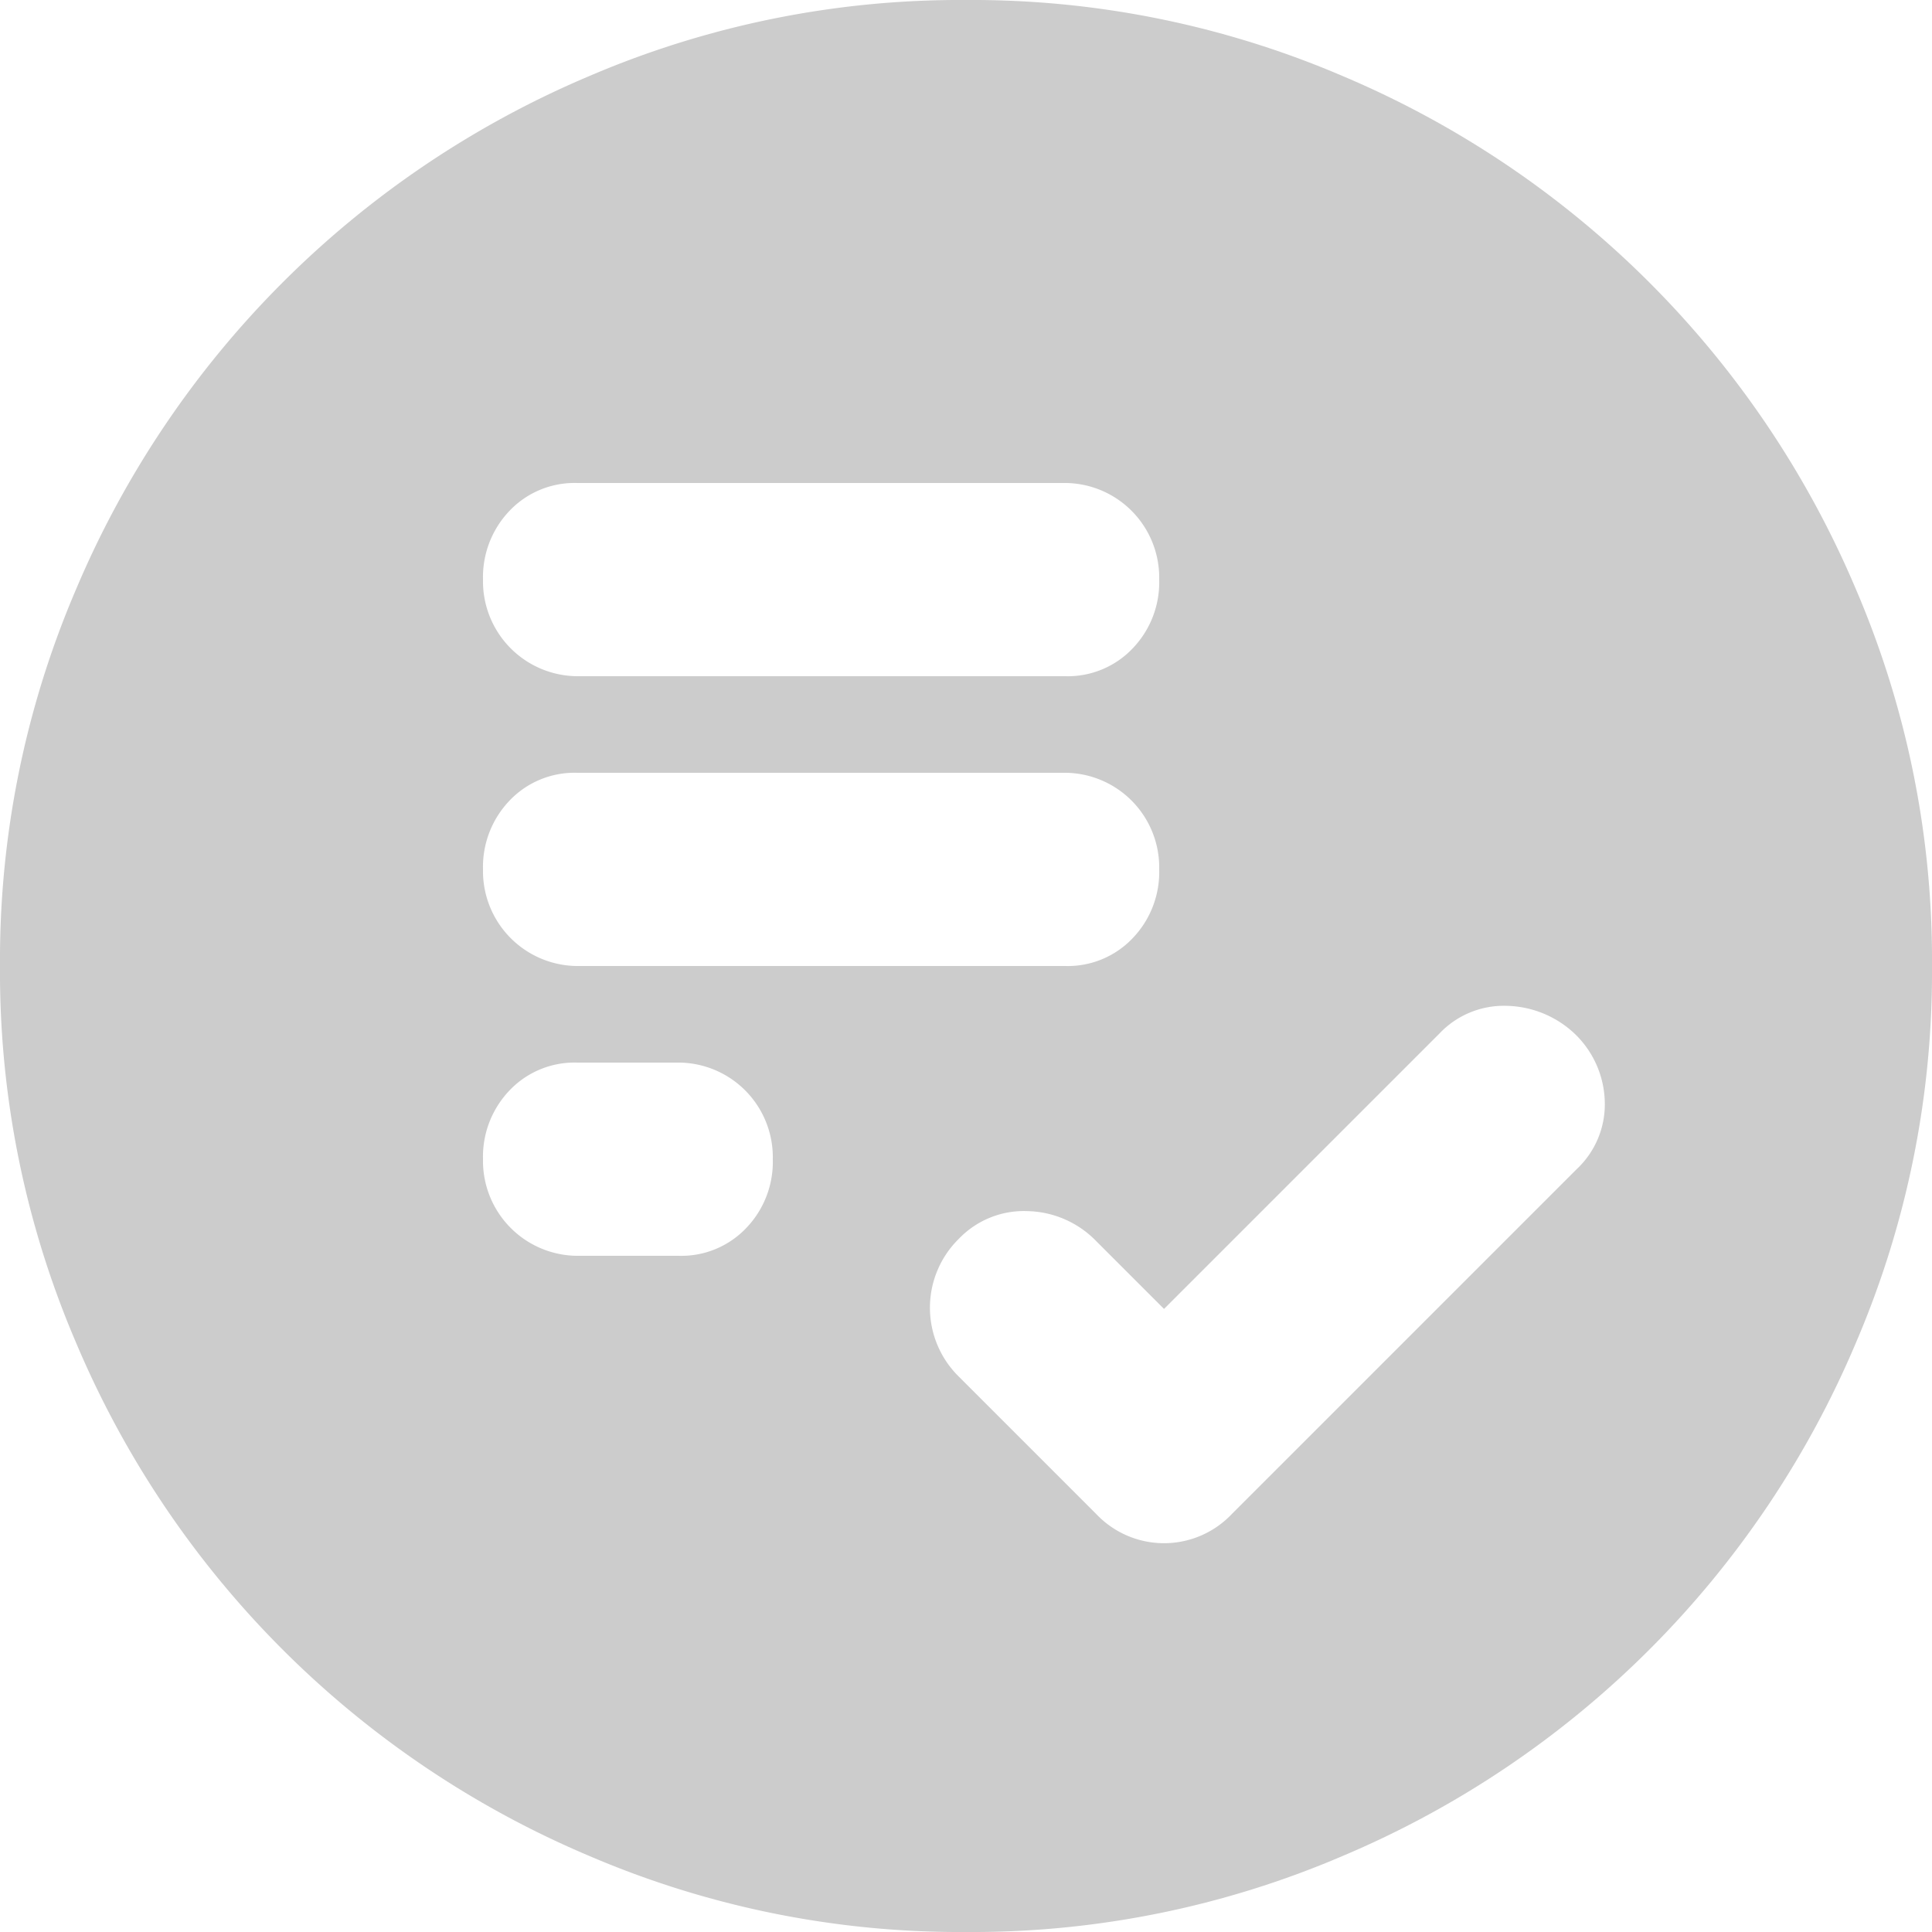 <svg xmlns="http://www.w3.org/2000/svg" width="16" height="16" viewBox="0 0 16 16">
  <path id="playlist-add-check-circle-rounded" d="M6.8,10h4.02a.741.741,0,0,0,.56-.23.791.791,0,0,0,.22-.57.784.784,0,0,0-.8-.8H6.78a.742.742,0,0,0-.56.23A.794.794,0,0,0,6,9.2a.786.786,0,0,0,.8.8Zm0-2.4h4.02a.741.741,0,0,0,.56-.23.791.791,0,0,0,.22-.57.784.784,0,0,0-.8-.8H6.78a.742.742,0,0,0-.56.23A.794.794,0,0,0,6,6.8a.786.786,0,0,0,.8.8Zm0,4.8h.82a.741.741,0,0,0,.56-.23.791.791,0,0,0,.22-.57.784.784,0,0,0-.8-.8H6.78a.742.742,0,0,0-.56.23A.794.794,0,0,0,6,11.6a.786.786,0,0,0,.8.8ZM10,18a7.786,7.786,0,0,1-3.12-.63,7.982,7.982,0,0,1-4.25-4.25A7.786,7.786,0,0,1,2,10a7.786,7.786,0,0,1,.63-3.12A7.987,7.987,0,0,1,6.88,2.63,7.794,7.794,0,0,1,10,2a7.794,7.794,0,0,1,3.12.63,7.987,7.987,0,0,1,4.25,4.25A7.786,7.786,0,0,1,18,10a7.786,7.786,0,0,1-.63,3.12,7.982,7.982,0,0,1-4.25,4.25A7.786,7.786,0,0,1,10,18Zm1.64-5.16-.56-.56a.817.817,0,0,0-.57-.25.746.746,0,0,0-.57.23.8.8,0,0,0,0,1.14l1.14,1.14a.773.773,0,0,0,1.12,0l2.86-2.86a.734.734,0,0,0,.23-.56.807.807,0,0,0-.25-.56.846.846,0,0,0-.56-.23.734.734,0,0,0-.56.23Z" transform="translate(-2 -2)" fill="#CCCCCC"/>
</svg>

